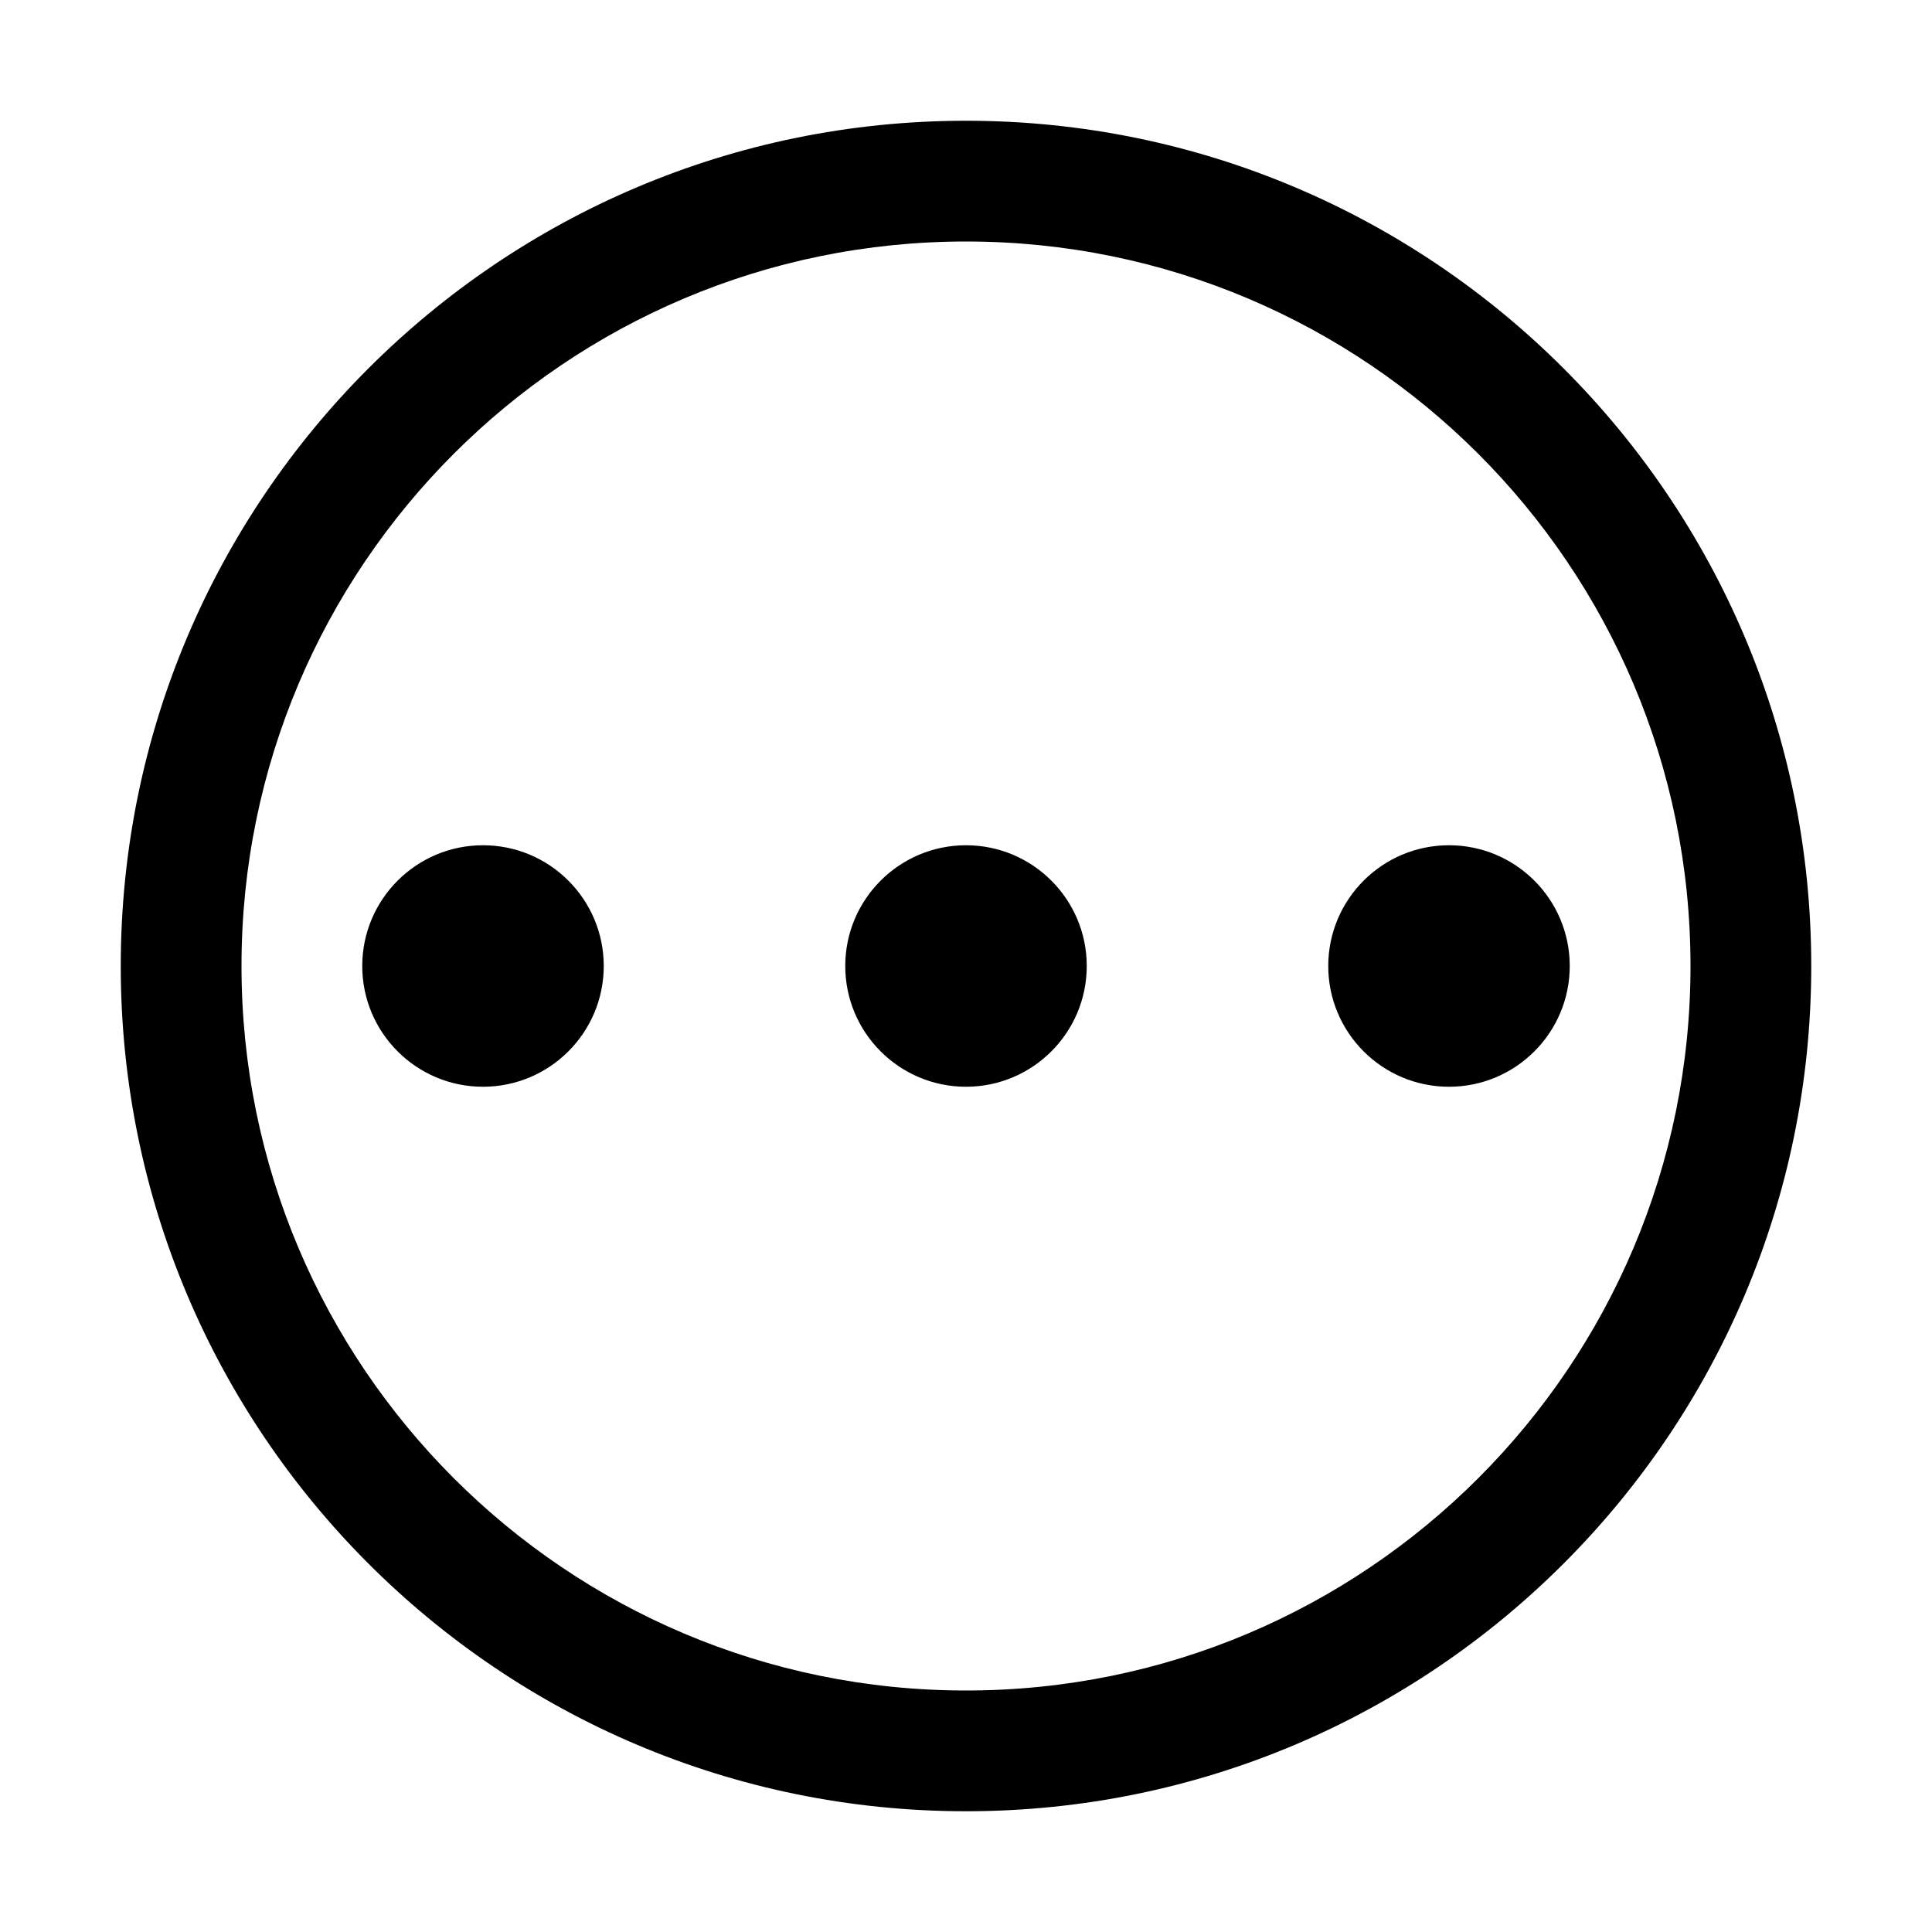 <?xml version="1.0" encoding="utf-8"?>
<!-- Generator: Adobe Illustrator 26.0.1, SVG Export Plug-In . SVG Version: 6.00 Build 0)  -->
<svg version="1.1" id="图层_1" xmlns="http://www.w3.org/2000/svg" xmlns:xlink="http://www.w3.org/1999/xlink" x="0px" y="0px"
	 viewBox="0 0 200 200" style="enable-background:new 0 0 200 200;" xml:space="preserve">
<path d="M100,12.5c48.3,0,87.5,39.2,87.5,87.5s-39.2,87.5-87.5,87.5S12.5,148.3,12.5,100S51.7,12.5,100,12.5z M100,25
	c-41.4,0-75,33.6-75,75s33.6,75,75,75s75-33.6,75-75S141.4,25,100,25z M150,87.5c6.9,0,12.5,5.6,12.5,12.5c0,6.9-5.6,12.5-12.5,12.5
	s-12.5-5.6-12.5-12.5C137.5,93.1,143.1,87.5,150,87.5z M100,87.5c6.9,0,12.5,5.6,12.5,12.5c0,6.9-5.6,12.5-12.5,12.5
	c-6.9,0-12.5-5.6-12.5-12.5C87.5,93.1,93.1,87.5,100,87.5z M50,87.5c6.9,0,12.5,5.6,12.5,12.5c0,6.9-5.6,12.5-12.5,12.5
	s-12.5-5.6-12.5-12.5C37.5,93.1,43.1,87.5,50,87.5z"/>
</svg>
